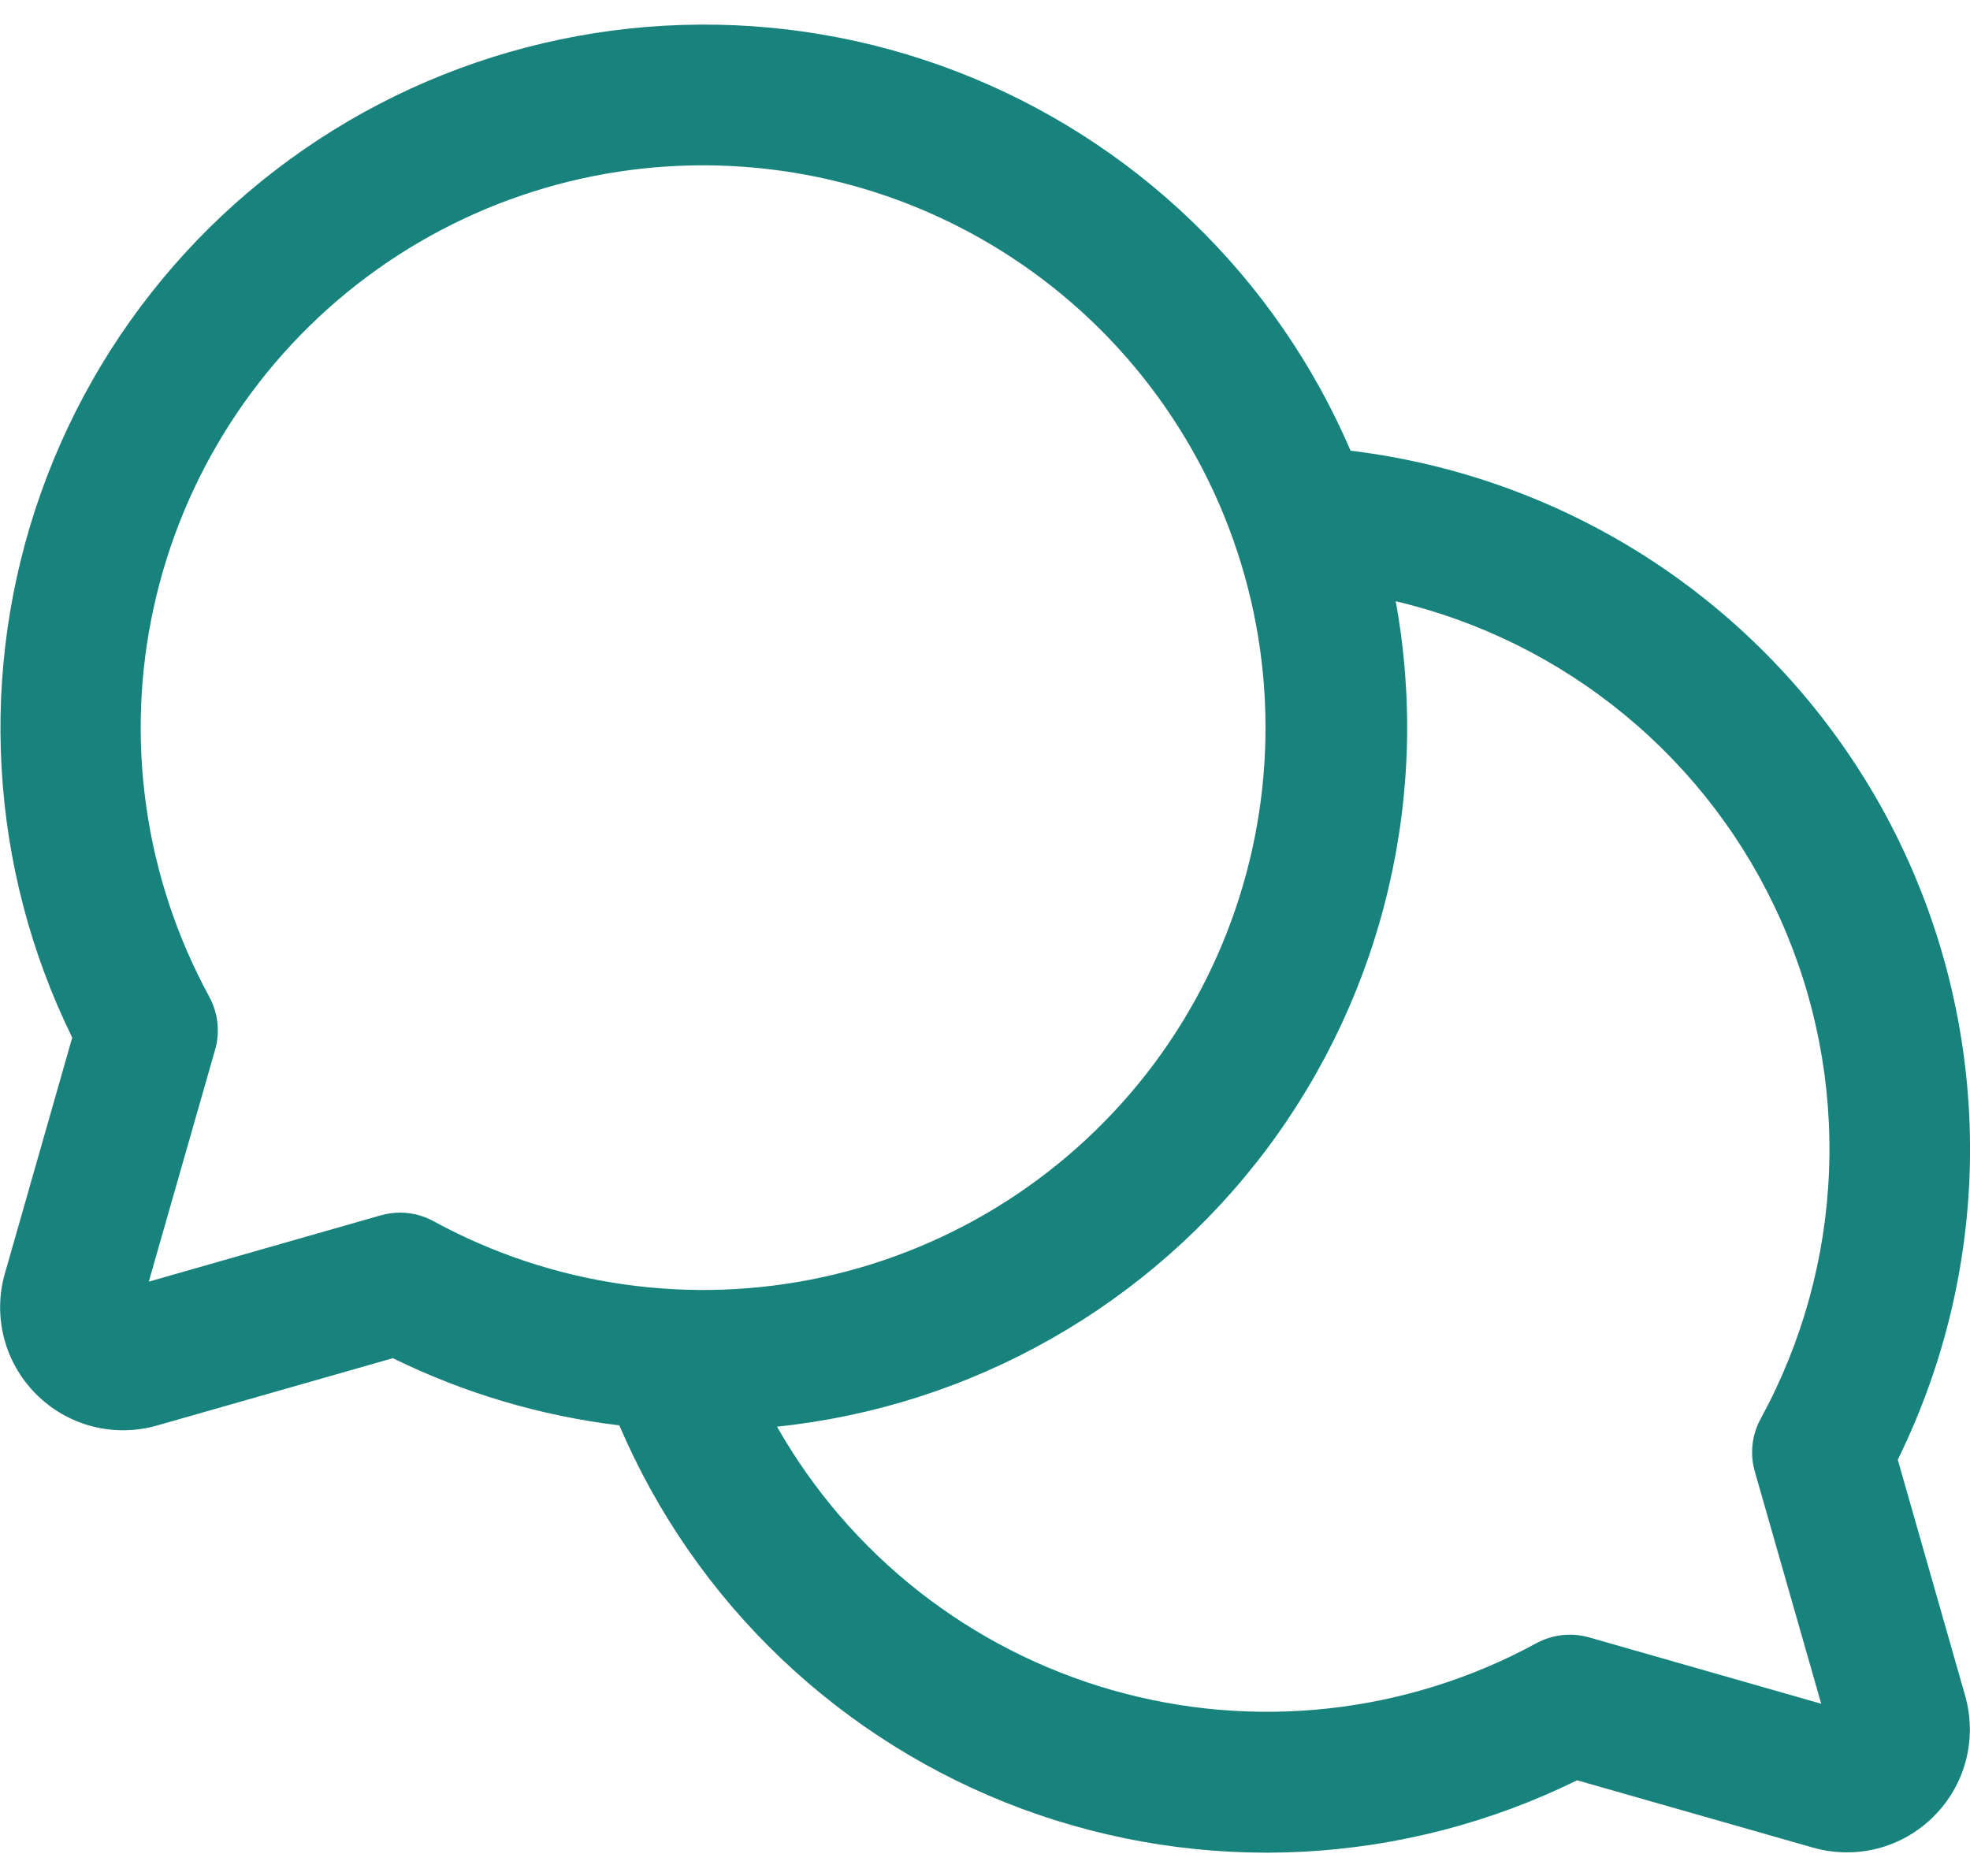 <svg width="21" height="20" viewBox="0 0 21 20" fill="none" xmlns="http://www.w3.org/2000/svg">
<path d="M20.23 15.562C20.759 14.487 21.023 13.301 20.999 12.103C20.975 10.905 20.665 9.73 20.094 8.676C19.522 7.623 18.707 6.722 17.716 6.048C16.725 5.375 15.587 4.949 14.397 4.805C14.003 3.886 13.428 3.054 12.707 2.36C11.986 1.666 11.134 1.123 10.2 0.763C9.266 0.403 8.269 0.234 7.269 0.266C6.269 0.297 5.285 0.529 4.375 0.946C3.466 1.364 2.649 1.959 1.973 2.697C1.297 3.435 0.776 4.301 0.44 5.244C0.104 6.187 -0.04 7.187 0.017 8.187C0.073 9.186 0.329 10.164 0.77 11.062L0.052 13.577C-0.013 13.802 -0.015 14.04 0.043 14.266C0.102 14.492 0.22 14.699 0.386 14.864C0.551 15.03 0.758 15.148 0.984 15.207C1.211 15.265 1.448 15.262 1.673 15.198L4.188 14.48C4.947 14.853 5.763 15.095 6.602 15.196C7.002 16.133 7.589 16.979 8.327 17.682C9.064 18.384 9.938 18.93 10.893 19.284C11.849 19.638 12.866 19.794 13.884 19.742C14.902 19.689 15.898 19.43 16.812 18.98L19.327 19.698C19.552 19.762 19.79 19.765 20.016 19.707C20.242 19.648 20.449 19.53 20.614 19.364C20.78 19.199 20.898 18.992 20.957 18.766C21.015 18.54 21.012 18.302 20.948 18.077L20.23 15.562ZM4.268 12.928C4.199 12.928 4.129 12.937 4.062 12.956L1.586 13.664L2.294 11.188C2.347 10.999 2.324 10.797 2.23 10.625C1.541 9.359 1.33 7.887 1.638 6.479C1.946 5.07 2.75 3.82 3.905 2.956C5.059 2.093 6.487 1.674 7.925 1.778C9.363 1.881 10.715 2.499 11.735 3.518C12.754 4.538 13.372 5.89 13.475 7.328C13.578 8.766 13.16 10.193 12.297 11.348C11.433 12.502 10.183 13.307 8.774 13.615C7.366 13.922 5.894 13.712 4.628 13.023C4.518 12.961 4.394 12.929 4.268 12.928ZM18.706 15.688L19.414 18.164L16.938 17.456C16.749 17.403 16.547 17.426 16.375 17.52C14.993 18.272 13.37 18.451 11.857 18.019C10.343 17.587 9.06 16.578 8.283 15.21C9.31 15.103 10.304 14.785 11.202 14.275C12.1 13.766 12.883 13.077 13.503 12.251C14.122 11.425 14.564 10.479 14.8 9.474C15.037 8.469 15.064 7.426 14.878 6.41C15.777 6.622 16.614 7.038 17.326 7.627C18.038 8.215 18.604 8.96 18.98 9.803C19.357 10.646 19.534 11.565 19.497 12.488C19.461 13.41 19.212 14.312 18.77 15.123C18.675 15.295 18.652 15.498 18.706 15.688Z" fill="#18837D"/>
</svg>
